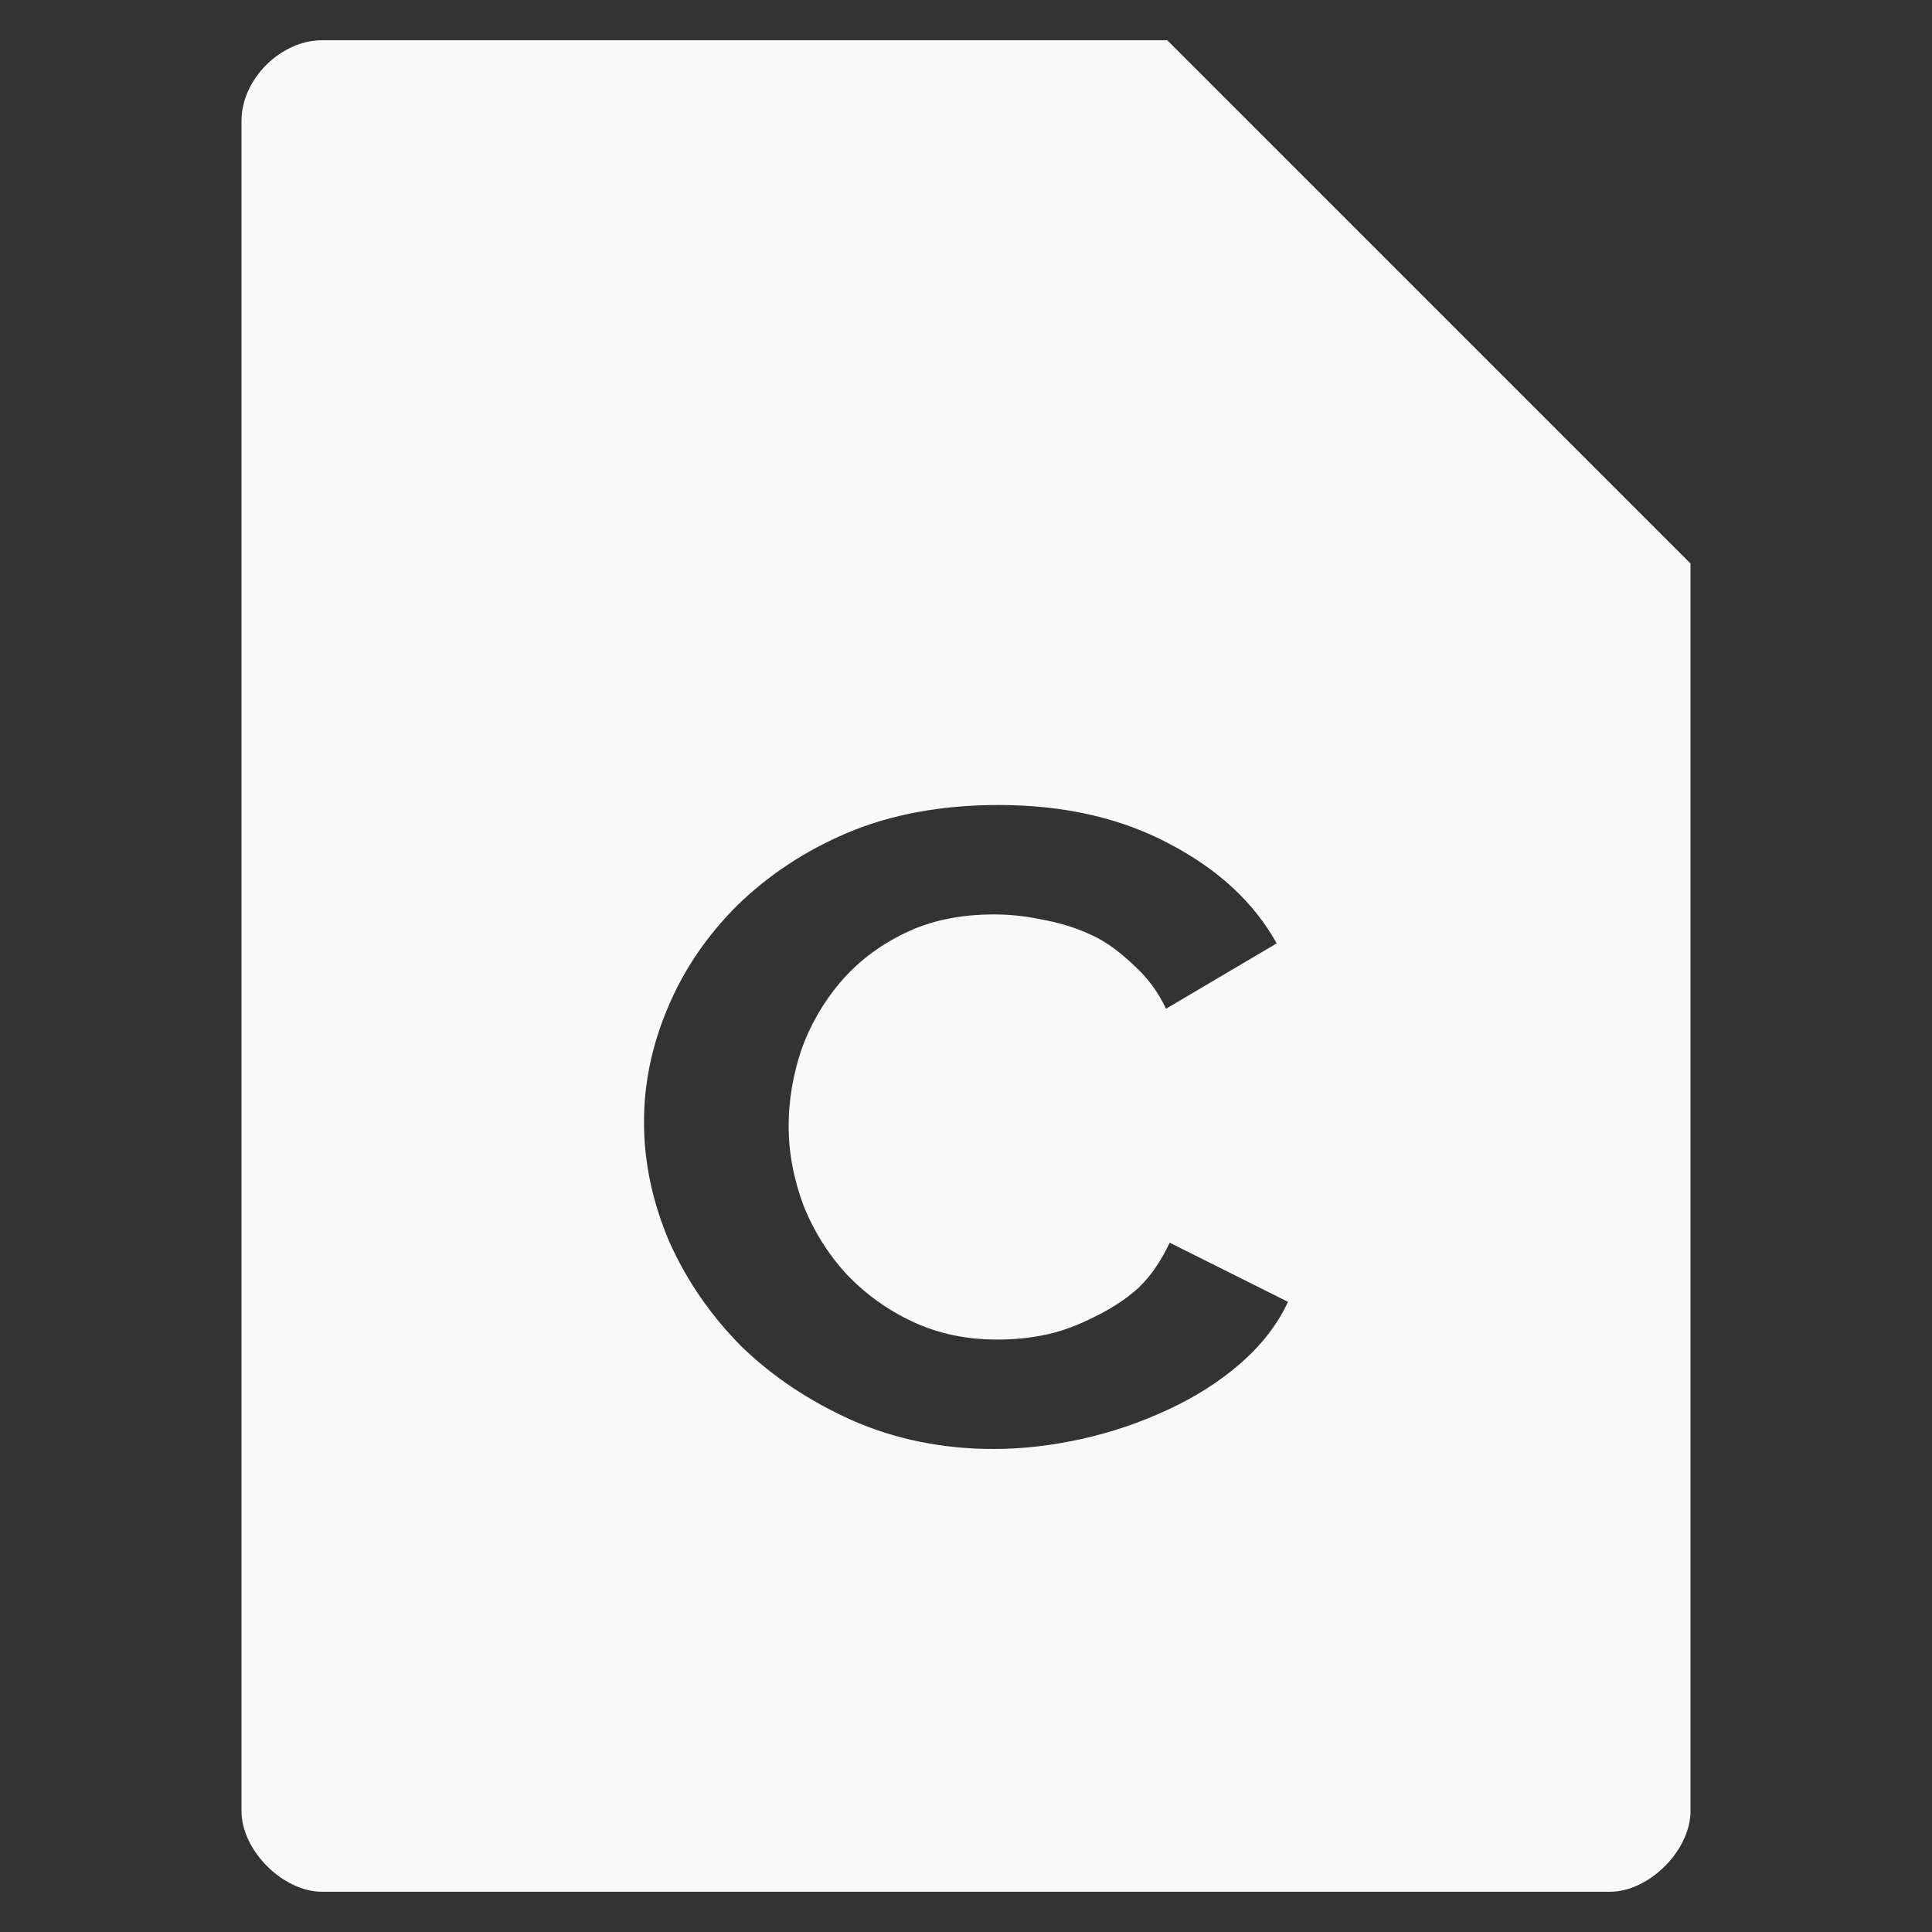<?xml version="1.0" encoding="UTF-8" standalone="no"?>
<svg
   xmlns:dc="http://purl.org/dc/elements/1.1/"
   xmlns:cc="http://creativecommons.org/ns#"
   xmlns:rdf="http://www.w3.org/1999/02/22-rdf-syntax-ns#"
   xmlns:svg="http://www.w3.org/2000/svg"
   xmlns="http://www.w3.org/2000/svg"
   xmlns:sodipodi="http://sodipodi.sourceforge.net/DTD/sodipodi-0.dtd"
   xmlns:inkscape="http://www.inkscape.org/namespaces/inkscape"
   width="48"
   viewBox="0 0 48 48"
   height="48"
   id="svg3013"
   version="1.1"
   inkscape:version="0.48.4 r9939"
   sodipodi:docname="text-x-c.svg">
  <rect x="0" y="0" width="48" height="48" fill="#333333" stroke="none"/>
  <defs
     id="defs3027" />
  <sodipodi:namedview
     pagecolor="#f9f9f9"
     bordercolor="#f9f9f9"
     borderopacity="1"
     objecttolerance="10"
     gridtolerance="10"
     guidetolerance="10"
     inkscape:pageopacity="0"
     inkscape:pageshadow="2"
     inkscape:window-width="640"
     inkscape:window-height="480"
     id="namedview3025"
     showgrid="false"
     inkscape:zoom="4.9166667"
     inkscape:cx="24"
     inkscape:cy="24"
     inkscape:window-x="0"
     inkscape:window-y="0"
     inkscape:window-maximized="0"
     inkscape:current-layer="svg3013" />
  <path
     style="fill:#f9f9f9"
     d="M 8 1 C 6.971 1 6 1.971 6 3 L 6 45 C 6 45.971 7.029 47 8 47 L 40 47 C 40.971 47 42 45.971 42 45 L 42 14 L 29 1 L 8 1 z M 24.812 20 C 26.452 20 27.872 20.332 29.062 20.969 C 30.271 21.606 31.149 22.415 31.719 23.438 L 28.969 25.062 C 28.762 24.618 28.484 24.265 28.156 23.969 C 27.828 23.658 27.491 23.397 27.094 23.219 C 26.714 23.041 26.289 22.918 25.875 22.844 C 25.461 22.755 25.067 22.719 24.688 22.719 C 23.842 22.719 23.107 22.876 22.469 23.188 C 21.83 23.499 21.306 23.903 20.875 24.406 C 20.461 24.895 20.131 25.457 19.906 26.094 C 19.699 26.716 19.594 27.347 19.594 27.969 C 19.594 28.665 19.727 29.317 19.969 29.969 C 20.228 30.606 20.582 31.167 21.031 31.656 C 21.497 32.145 22.049 32.547 22.688 32.844 C 23.326 33.14 24.022 33.281 24.781 33.281 C 25.178 33.281 25.586 33.245 26 33.156 C 26.414 33.067 26.808 32.911 27.188 32.719 C 27.584 32.526 27.953 32.296 28.281 32 C 28.609 31.689 28.855 31.305 29.062 30.875 L 32 32.344 C 31.724 32.936 31.316 33.447 30.781 33.906 C 30.263 34.351 29.673 34.72 29 35.031 C 28.327 35.342 27.617 35.587 26.875 35.75 C 26.133 35.913 25.412 36 24.688 36 C 23.41 36 22.226 35.755 21.156 35.281 C 20.103 34.807 19.183 34.193 18.406 33.438 C 17.647 32.667 17.056 31.807 16.625 30.844 C 16.211 29.866 16 28.882 16 27.875 C 16 26.912 16.197 25.965 16.594 25.031 C 16.991 24.083 17.57 23.241 18.312 22.5 C 19.072 21.759 19.975 21.147 21.062 20.688 C 22.15 20.228 23.414 20 24.812 20 z "
     id="path3015" />
</svg>
